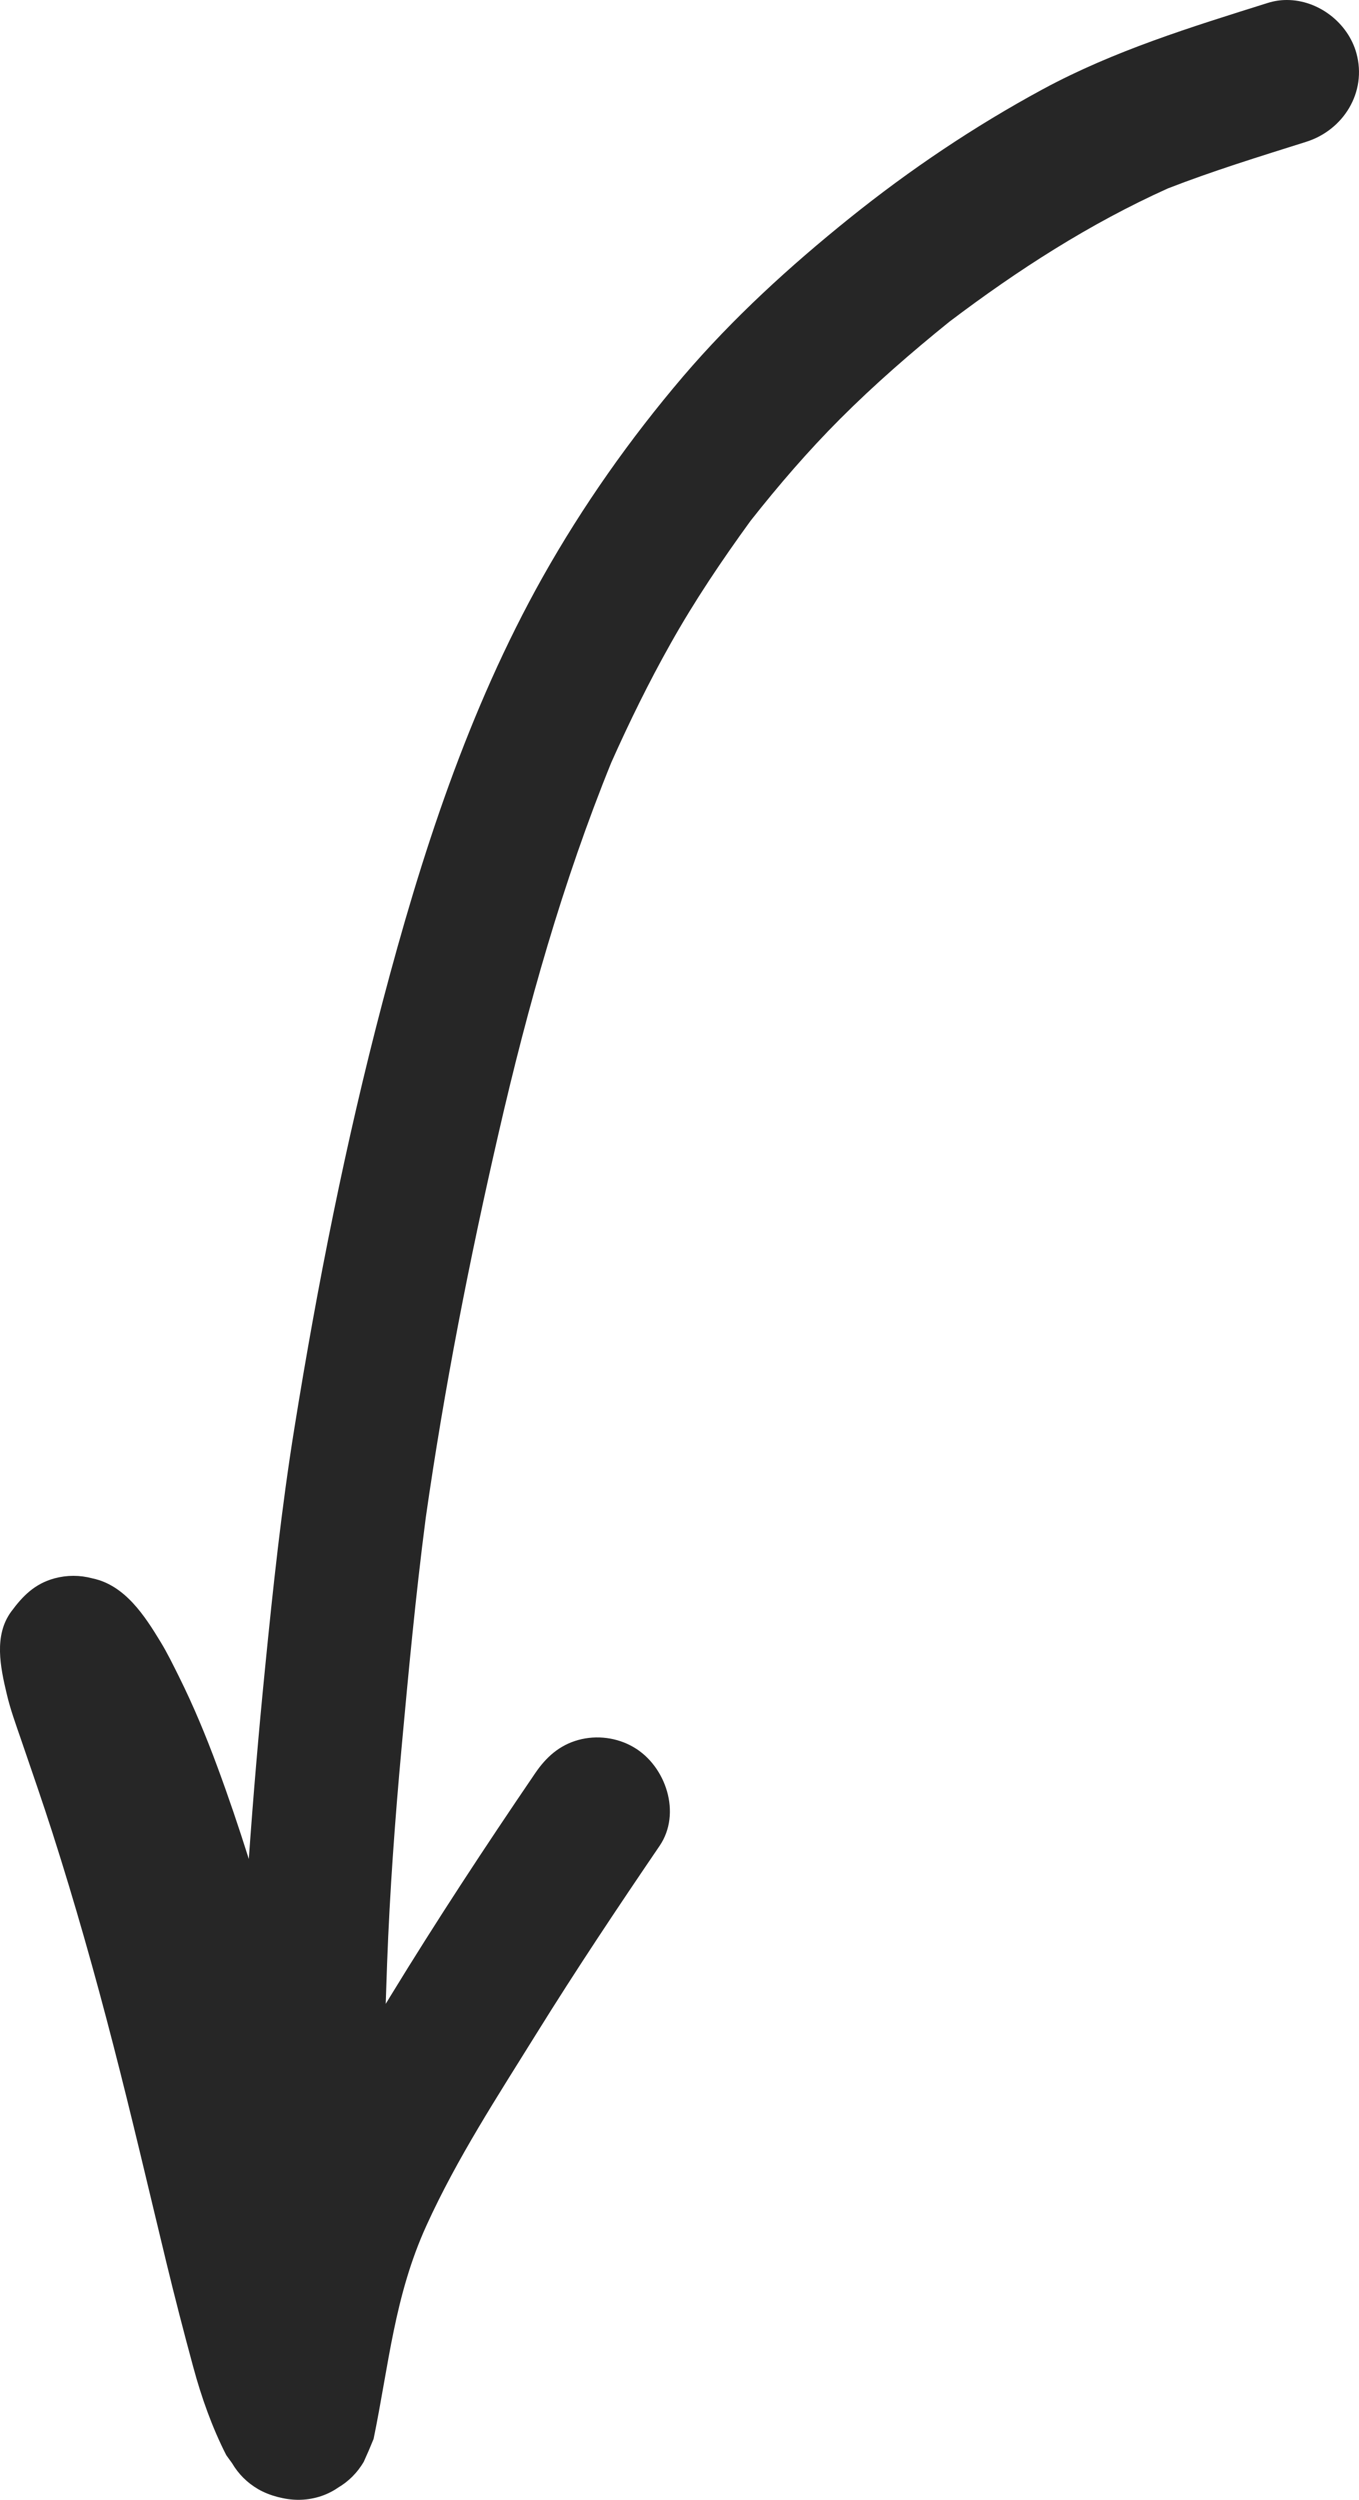 <?xml version="1.0" encoding="utf-8"?>
<!-- Generator: Adobe Illustrator 14.0.0, SVG Export Plug-In . SVG Version: 6.00 Build 43363)  -->
<!DOCTYPE svg PUBLIC "-//W3C//DTD SVG 1.1//EN" "http://www.w3.org/Graphics/SVG/1.1/DTD/svg11.dtd">
<svg version="1.1" id="Calque_1" xmlns="http://www.w3.org/2000/svg" xmlns:xlink="http://www.w3.org/1999/xlink" x="0px" y="0px"
	 width="74.289px" height="136.564px" viewBox="0 0 74.289 136.564" enable-background="new 0 0 74.289 136.564"
	 xml:space="preserve">
<path fill="#262626" d="M74.148,2.909C73.688,1.238,72.062,0,70.349,0C70-0.001,69.65,0.051,69.303,0.16
	C65.105,1.478,60.891,2.774,57,4.877c-3.736,2.022-7.263,4.391-10.573,7.052c-3.26,2.622-6.358,5.448-9.081,8.631
	c-2.898,3.399-5.486,7.067-7.678,10.961c-4.079,7.264-6.647,15.215-8.759,23.235c-2.011,7.647-3.557,15.437-4.813,23.241
	c-0.703,4.352-1.173,8.747-1.607,13.134c-0.346,3.472-0.643,6.947-0.888,10.424c-0.535-1.696-1.104-3.382-1.724-5.053
	c-0.61-1.65-1.299-3.311-2.083-4.887c-0.322-0.646-0.638-1.296-1.011-1.91c-0.873-1.439-1.949-3.104-3.722-3.478
	c-0.7-0.187-1.396-0.187-2.092,0c-1.072,0.298-1.719,0.951-2.353,1.809c-0.966,1.307-0.593,3.049-0.25,4.494
	c0.199,0.857,0.507,1.691,0.792,2.522c0.58,1.695,1.168,3.383,1.715,5.09c1.223,3.818,2.311,7.666,3.313,11.55
	c1.022,3.948,1.944,7.921,2.903,11.885c0.465,1.922,0.961,3.841,1.48,5.752c0.445,1.642,1.026,3.279,1.799,4.794
	c0.107,0.146,0.212,0.296,0.319,0.442c0.35,0.592,0.822,1.062,1.415,1.41c0.615,0.362,1.487,0.589,2.203,0.589
	c0.769,0,1.533-0.223,2.168-0.661c0.592-0.35,1.062-0.822,1.411-1.415c0.188-0.411,0.368-0.83,0.538-1.249
	c0.836-4.055,1.138-7.811,2.888-11.656c1.673-3.679,3.894-7.073,6.021-10.498c2.157-3.472,4.426-6.87,6.725-10.246
	c1.211-1.777,0.347-4.36-1.411-5.387c-0.907-0.534-2.02-0.677-3.033-0.399c-1.038,0.288-1.761,0.942-2.353,1.811
	c-2.734,4.011-5.395,8.059-7.926,12.199c-0.083,0.137-0.166,0.272-0.248,0.408c0.023-0.741,0.049-1.481,0.076-2.223
	c0.146-3.918,0.431-7.831,0.788-11.738c0.381-4.16,0.77-8.319,1.308-12.464c0.006-0.047,0.012-0.095,0.018-0.142
	c1.013-7.078,2.391-14.102,3.996-21.066c1.576-6.86,3.495-13.66,6.145-20.183c0.987-2.21,2.047-4.374,3.236-6.485
	c1.309-2.335,2.806-4.555,4.378-6.719c1.536-1.946,3.142-3.812,4.896-5.568c1.887-1.888,3.898-3.634,5.973-5.308
	c3.736-2.827,7.667-5.357,11.948-7.284c2.478-0.963,5.014-1.742,7.551-2.542C73.44,7.107,74.732,5.035,74.148,2.909"/>
</svg>
